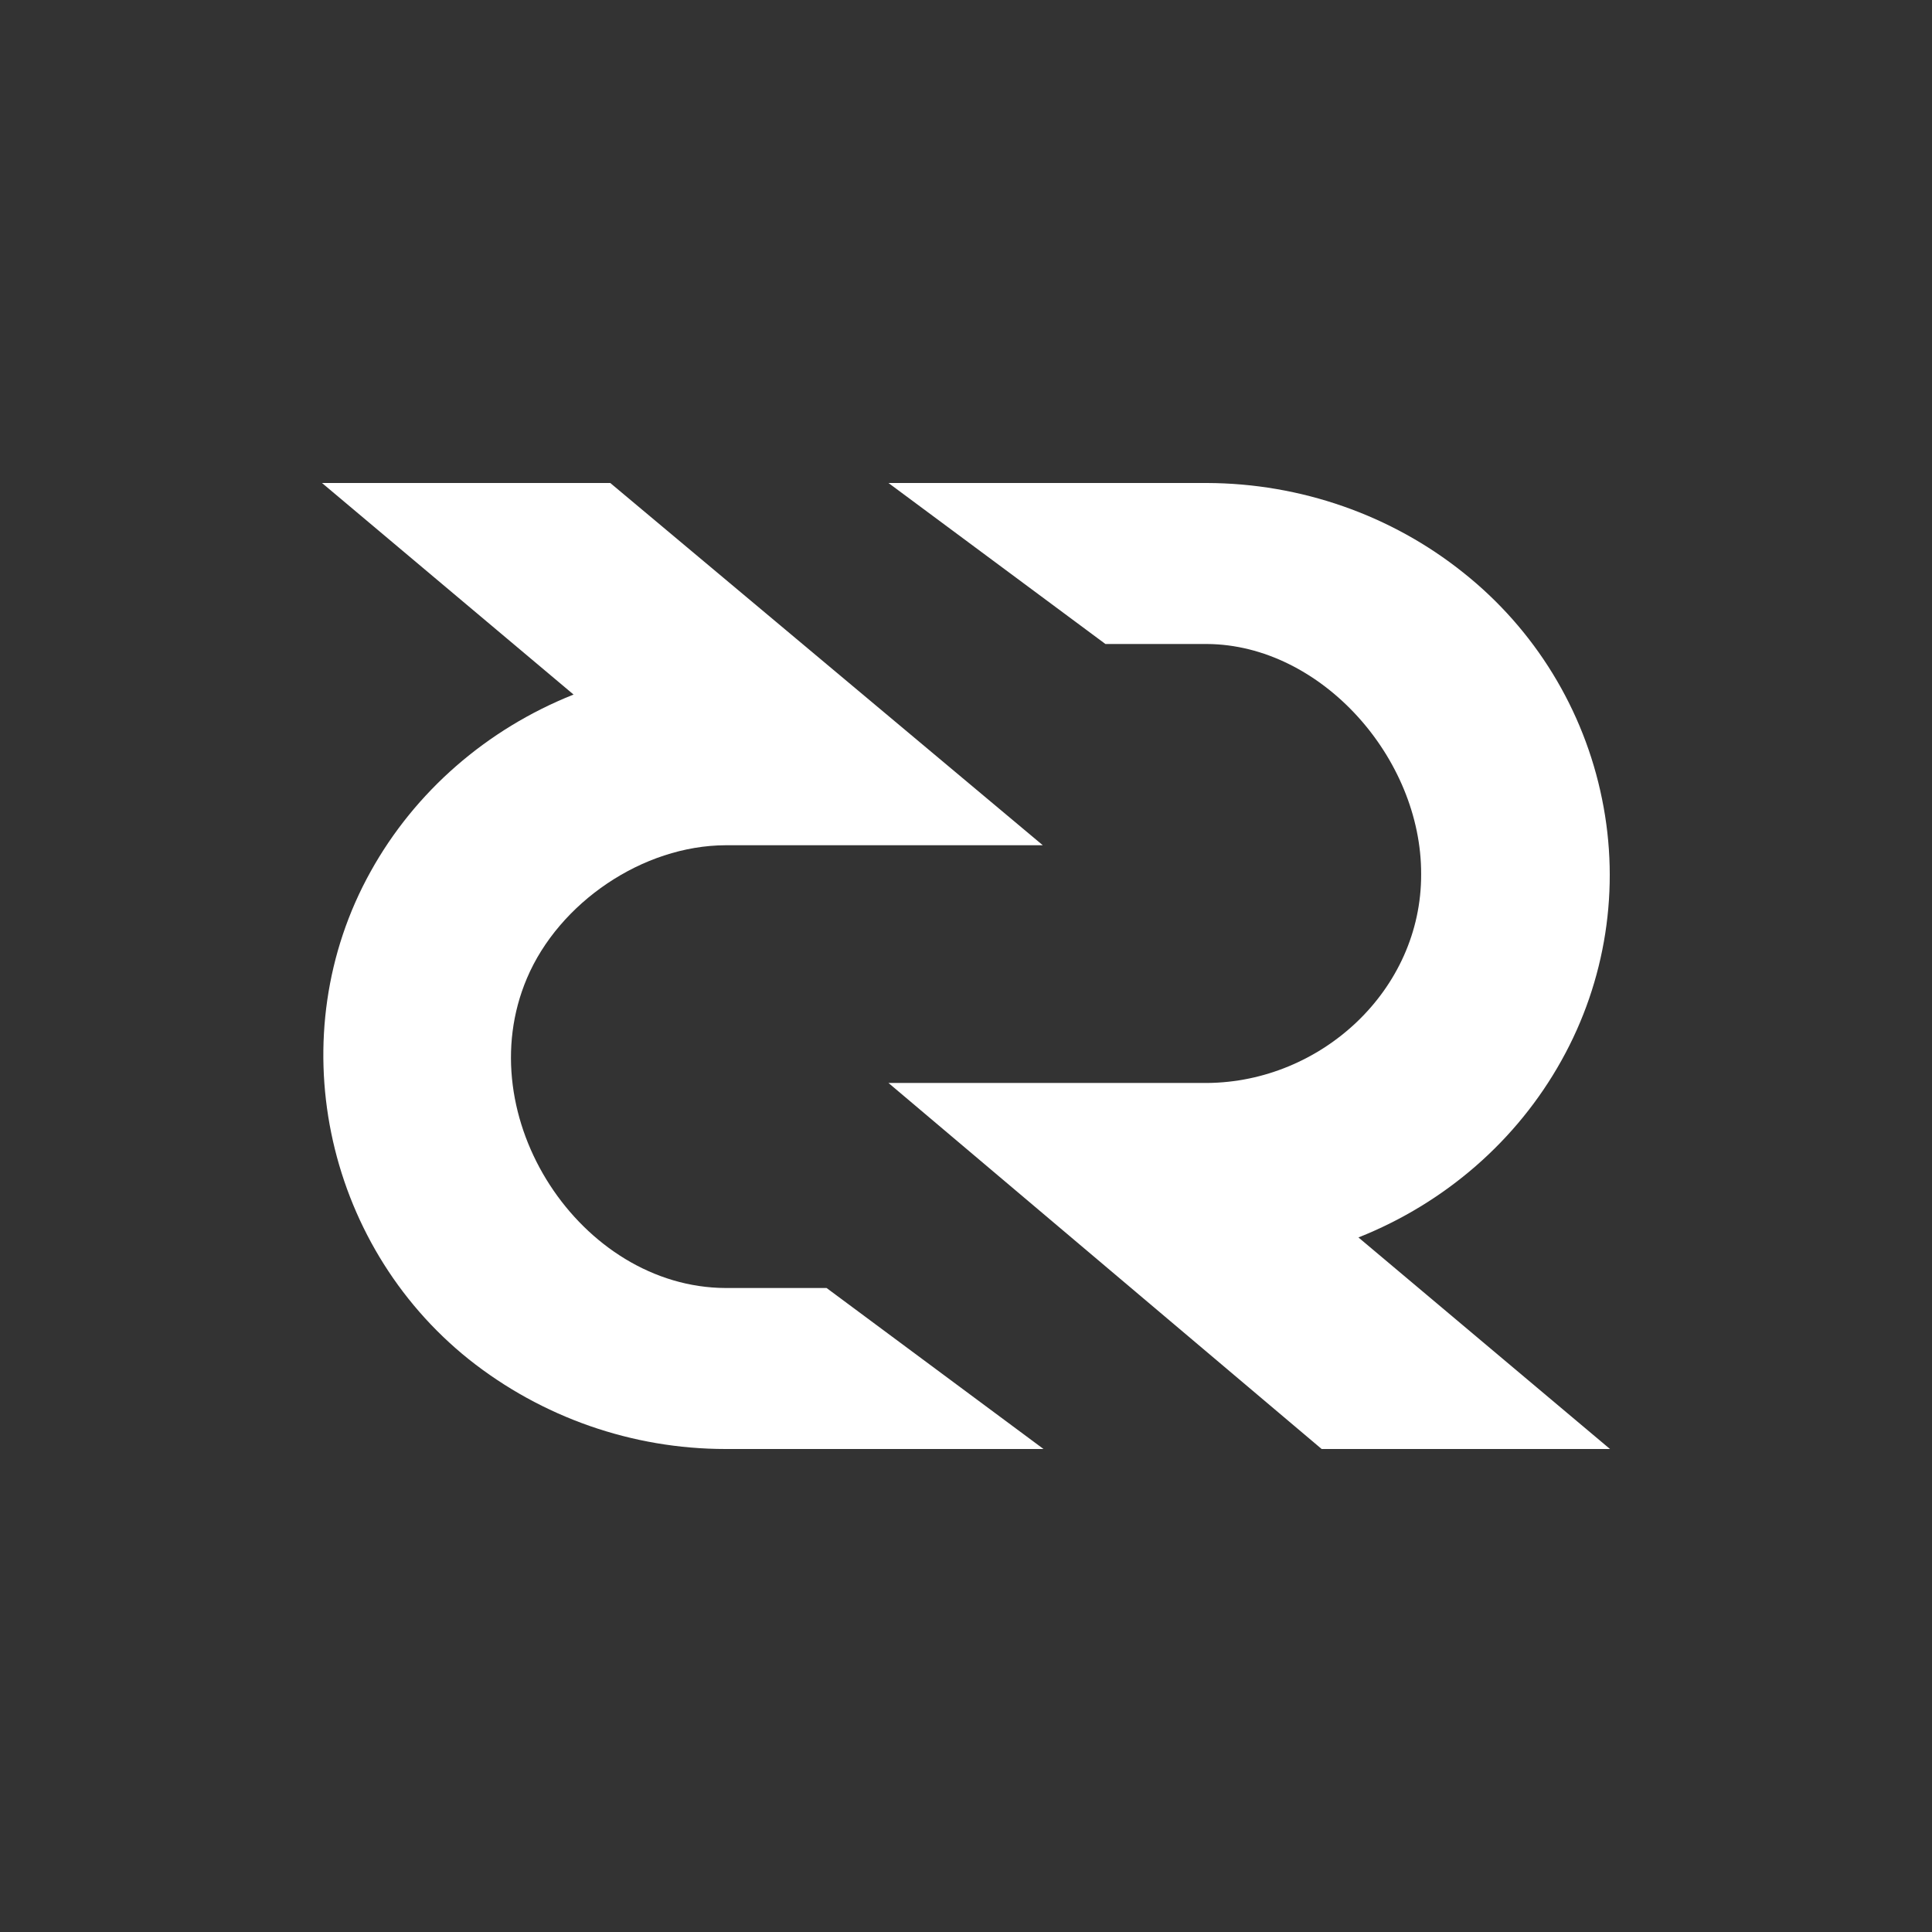 <svg width="24" height="24" viewBox="0 0 24 24" fill="none" xmlns="http://www.w3.org/2000/svg">
<rect x="0" y="0" width="24" height="24" fill="#333333" stroke="none"/>
<path d="M11.037 13.453H14.995C16.41 13.443 17.659 12.302 17.654 10.859C17.659 9.416 16.41 8.009 14.995 8H13.732L11.037 6H14.995C16.157 6.004 17.282 6.397 18.177 7.113C19.065 7.818 19.676 8.814 19.901 9.925C20.128 11.033 19.949 12.185 19.398 13.172C18.846 14.165 17.955 14.943 16.875 15.372L20 18H16.418L11.037 13.453Z" fill="white"/>
<path d="M9.014 10.5H12.954L7.581 6H4L7.125 8.628C6.047 9.057 5.156 9.833 4.605 10.825C3.476 12.852 4.02 15.442 5.824 16.886C6.731 17.607 7.855 18 9.014 18H12.963L10.268 16H9.014C7.215 15.994 5.813 13.877 6.546 12.152C6.944 11.213 7.984 10.503 9.014 10.5Z" fill="white"/>
</svg>

